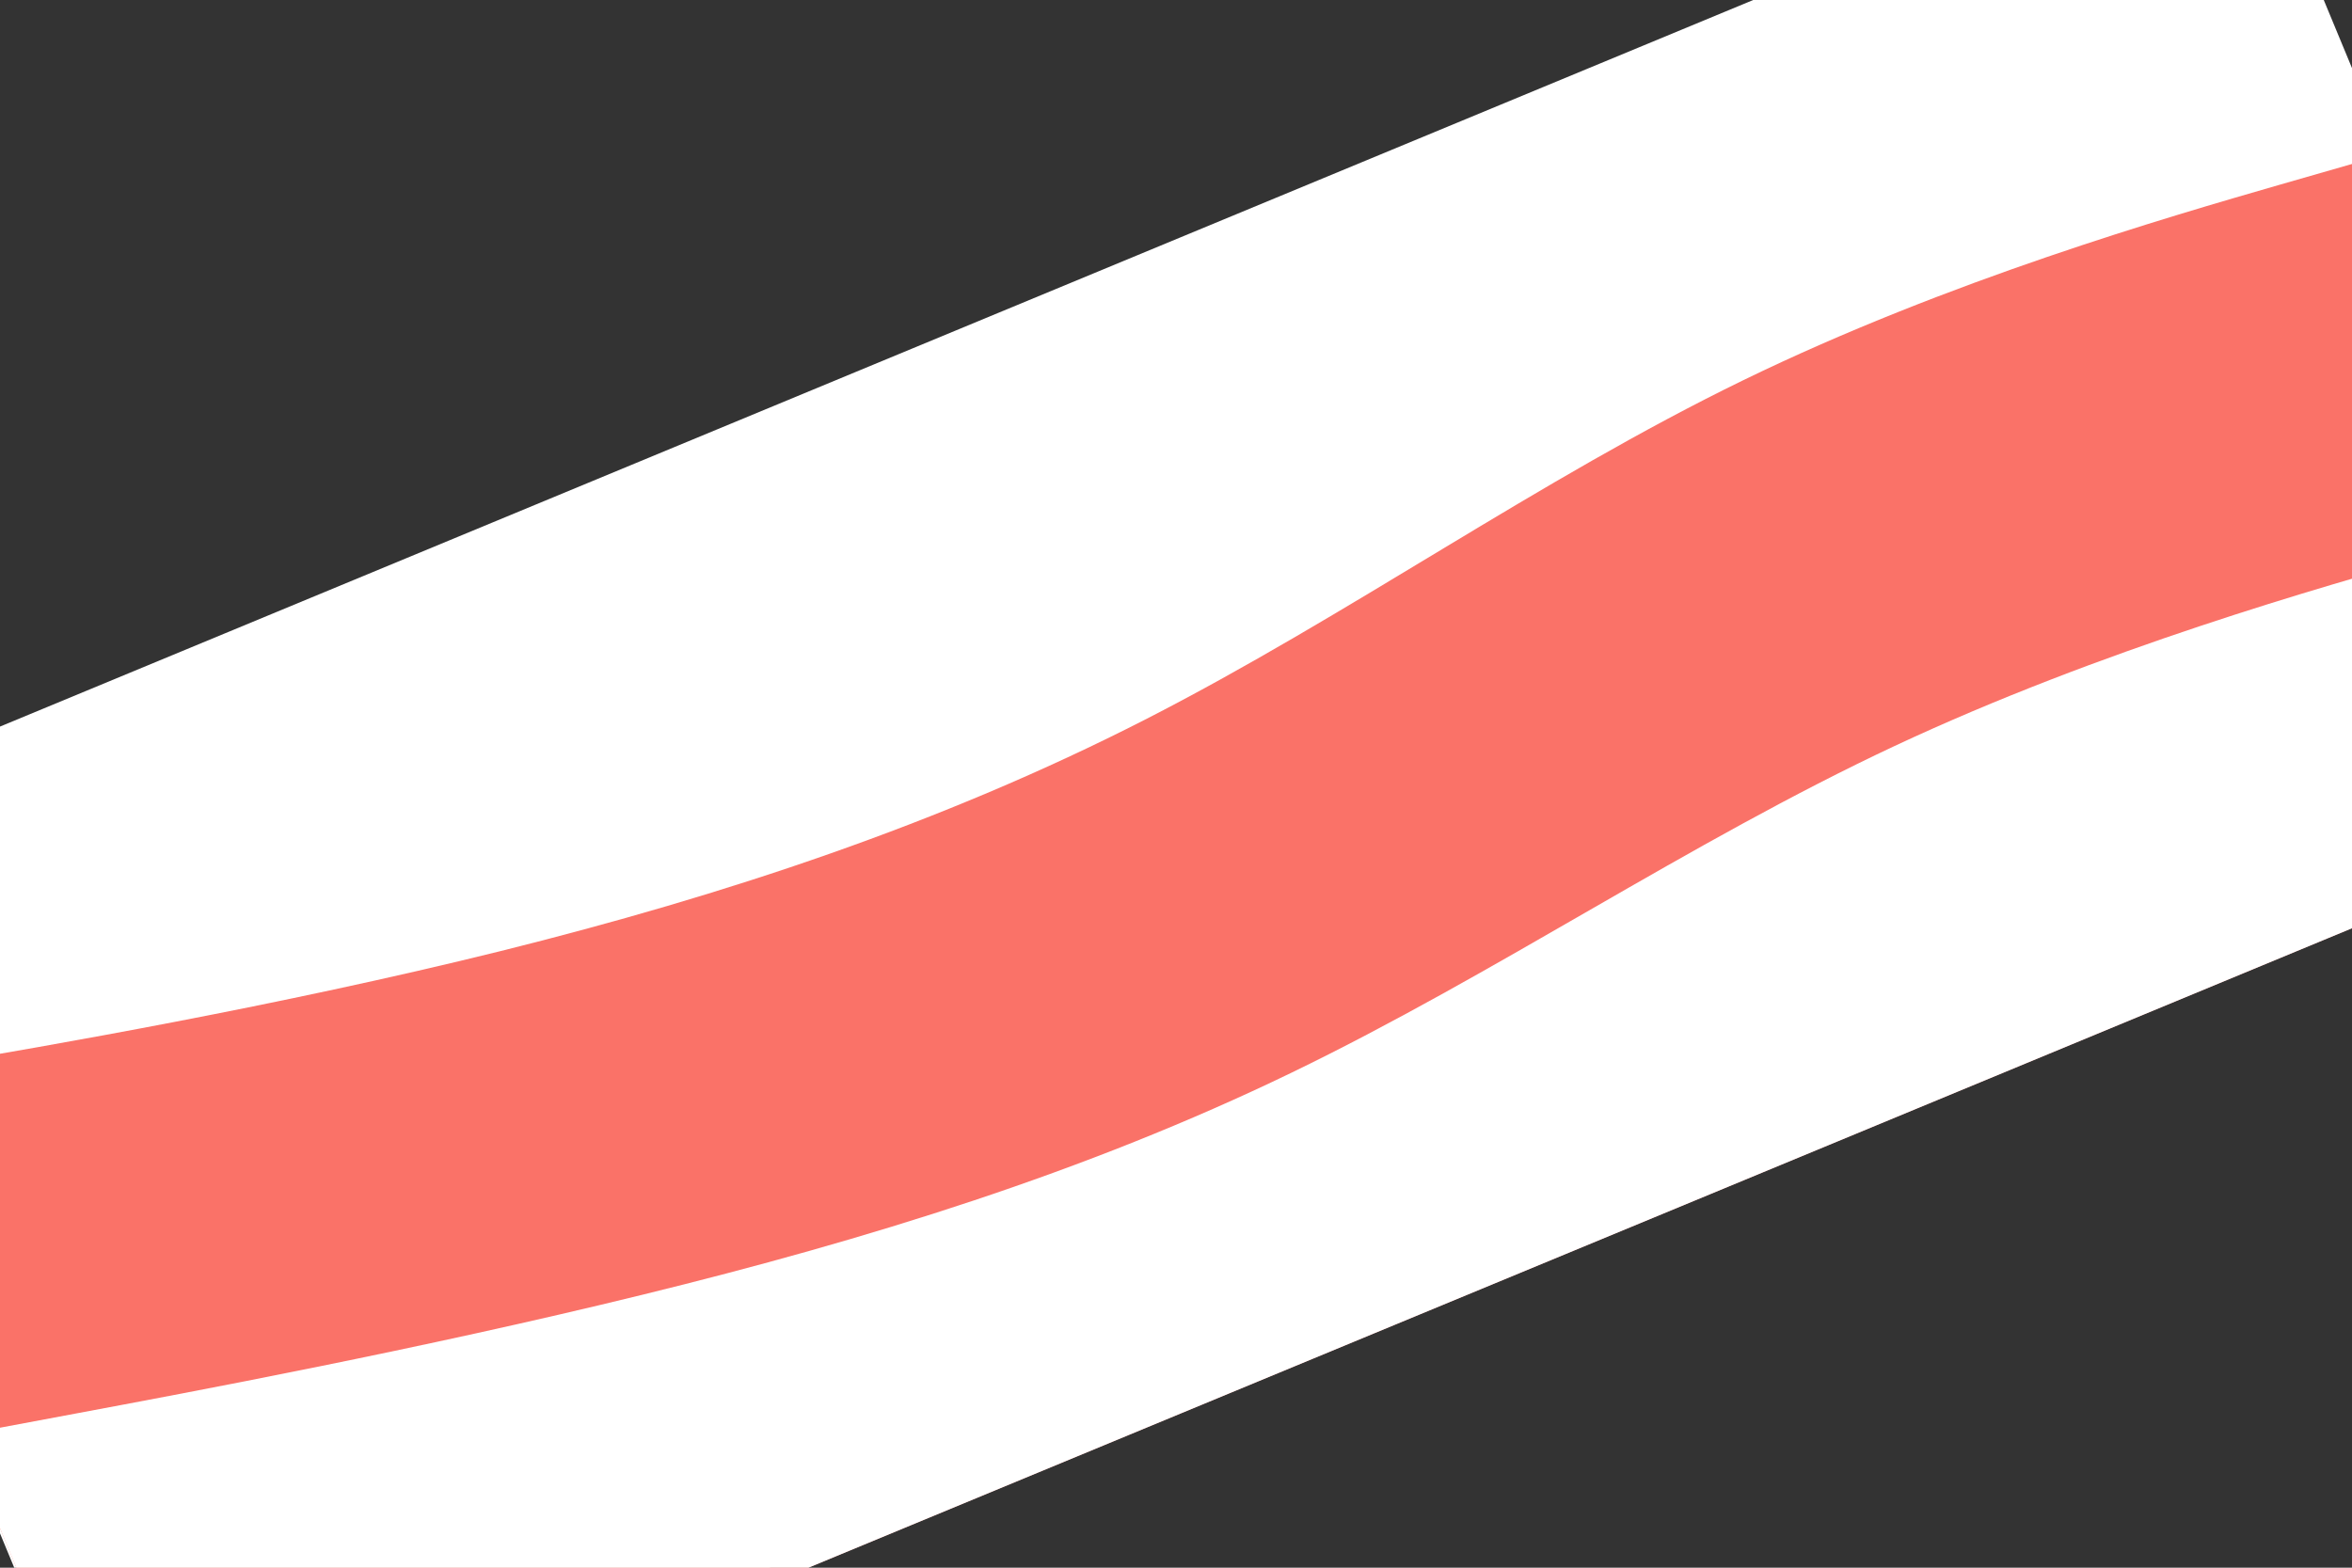 <?xml version="1.0" encoding="utf-8"?>
<!-- Generator: Adobe Illustrator 27.9.0, SVG Export Plug-In . SVG Version: 6.00 Build 0)  -->
<svg version="1.1" id="visual" xmlns="http://www.w3.org/2000/svg" xmlns:xlink="http://www.w3.org/1999/xlink" x="0px" y="0px"
	 viewBox="0 0 900 600" style="enable-background:new 0 0 900 600;" xml:space="preserve">
<rect x="0" y="0" width="900" height="600" fill="#333333" stroke="none"/>
<style type="text/css">
	.st0{fill:#FFFFFF;}
	.st1{fill:#FA7268;}
</style>
<rect x="-70.6" y="107.6" transform="matrix(0.924 -0.383 0.383 0.924 -85.201 196.894)" class="st0" width="1045.9" height="410"/>
<path class="st1" d="M-70.2,415.3l44.1-7.5c44.1-7.5,132.2-22.6,217.7-43.8c85.5-21.3,168.5-48.7,246.4-88.5s150.6-91.8,229.1-130
	S829.8,83,872,70.8l42.1-12.1l102.8,248.1l-40.3,16.7c-40.3,16.7-120.8,50-201.3,83.4s-161,66.7-241.6,100.1s-161,66.7-241.6,100.1
	c-80.5,33.4-161,66.7-201.3,83.4L50.6,707L-70.2,415.3z"/>
<path class="st0" d="M-14.8,549.2L29,541c43.8-8.2,131.4-24.5,217-45.5s169.3-46.8,247.9-84.8c78.6-38,152.2-88.2,231.1-125.2
	c79-37,163.5-60.9,205.7-72.8l42.2-11.9l43.9,106.1l-40.3,16.7c-40.3,16.7-120.8,50-201.3,83.4s-161,66.7-241.6,100.1
	s-161,66.7-241.6,100.1c-80.5,33.4-161,66.7-201.3,83.4L50.6,707L-14.8,549.2z"/>
</svg>
